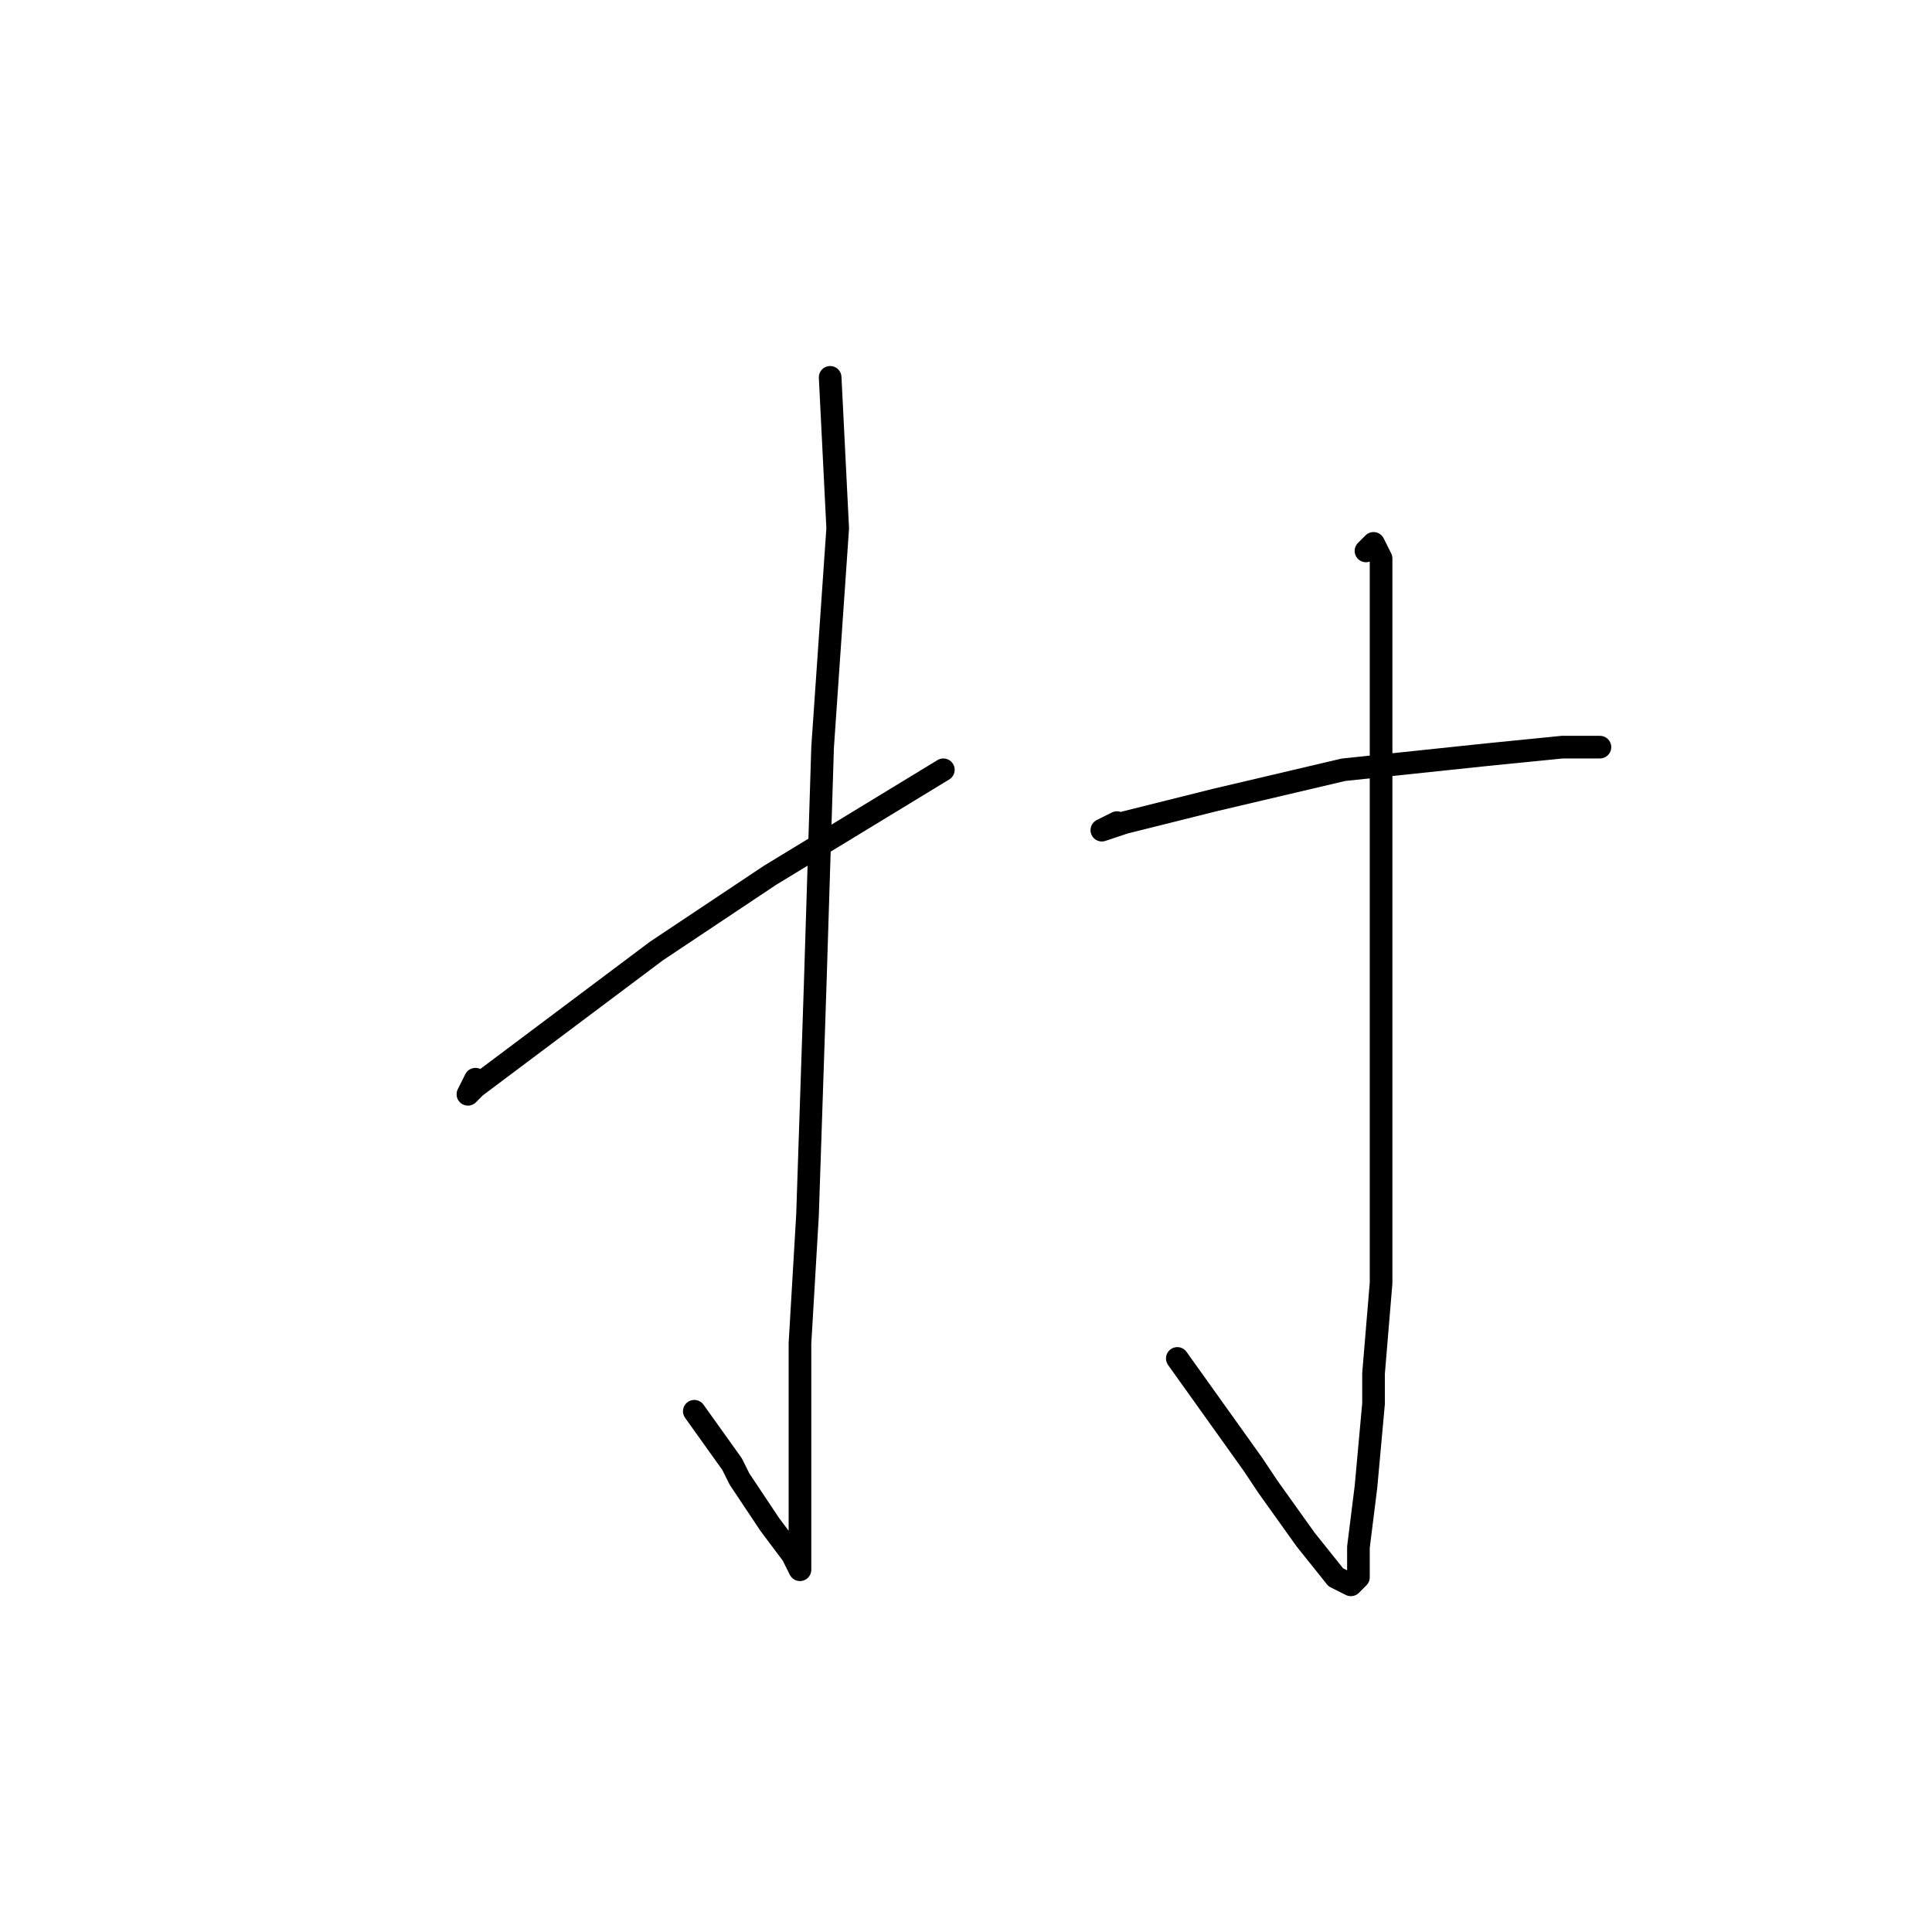 <?xml version="1.0" standalone="no"?>
    <svg width="256" height="256" xmlns="http://www.w3.org/2000/svg" version="1.1">
    <polyline stroke="black" stroke-width="3" stroke-linecap="round" fill="transparent" stroke-linejoin="round" points="110 50 111 70 109 99 108 131 107 161 106 178 106 182 106 193 106 196 106 203 106 207 106 208 105 206 102 202 98 196 97 194 92 187 92 187 " />
        <polyline stroke="black" stroke-width="3" stroke-linecap="round" fill="transparent" stroke-linejoin="round" points="63 143 62 145 63 144 71 138 87 126 102 116 125 102 125 102 " />
        <polyline stroke="black" stroke-width="3" stroke-linecap="round" fill="transparent" stroke-linejoin="round" points="148 109 146 110 149 109 161 106 178 102 197 100 207 99 209 99 212 99 212 99 " />
        <polyline stroke="black" stroke-width="3" stroke-linecap="round" fill="transparent" stroke-linejoin="round" points="181 73 182 72 183 74 183 85 183 102 183 126 183 143 183 149 183 170 182 182 182 186 181 197 180 205 180 209 179 210 177 209 173 204 168 197 166 194 156 180 156 180 " />
        </svg>